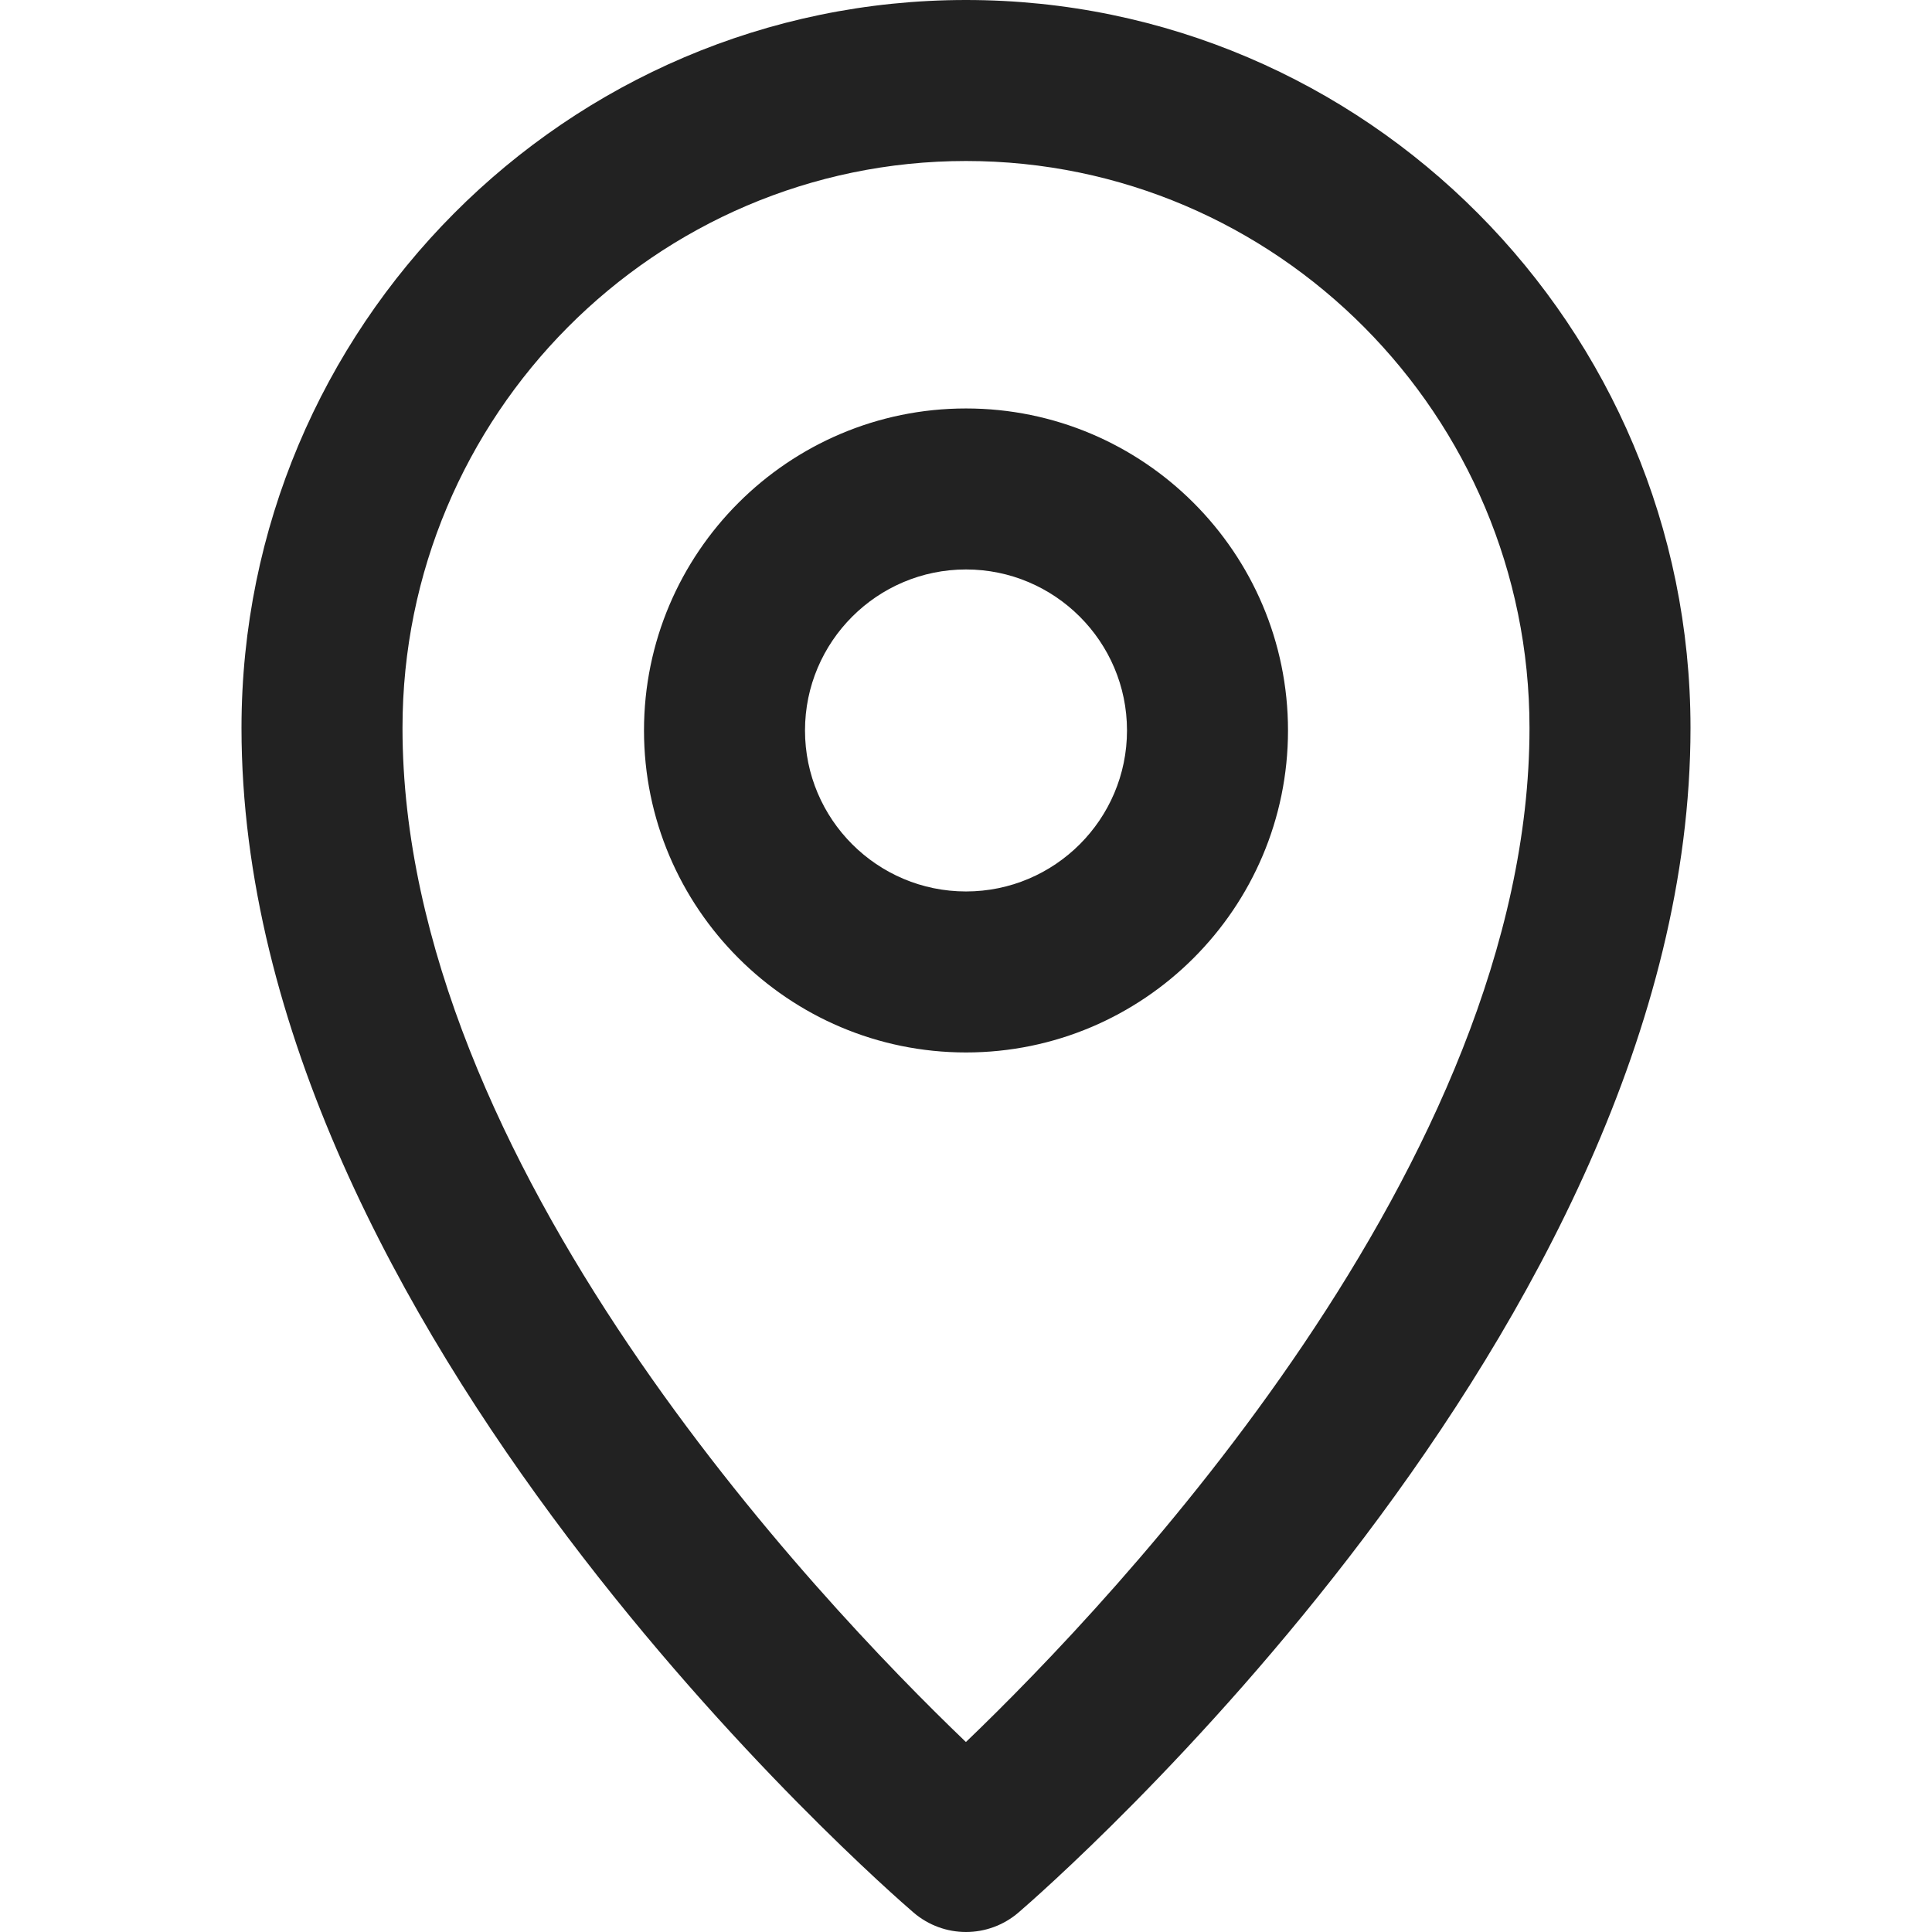 <?xml version="1.0" encoding="UTF-8"?>
<svg  viewBox="0 0 24 24" version="1.1" xmlns="http://www.w3.org/2000/svg" xmlns:xlink="http://www.w3.org/1999/xlink">
    <title>Icons/Basic icons/map-location</title>
    <g  id="Icons/Basic-icons/map-location" stroke="none" stroke-width="1" fill="none" fill-rule="evenodd">
        <path d="M12,0 C16.963,0 21,4.057 21,9.043 C21,16.504 12.992,23.466 12.651,23.759 C12.464,23.919 12.232,24 12,24 C11.768,24 11.536,23.919 11.349,23.759 C11.008,23.466 3,16.504 3,9.043 C3,4.057 7.037,0 12,0 Z M12,2 C8.141,2 5,5.16 5,9.043 C5,14.445 10.148,19.866 11.999,21.64 C13.85,19.864 19,14.435 19,9.043 C19,5.16 15.859,2 12,2 Z M12,5.074 C14.206,5.074 16,6.868 16,9.074 C16,11.28 14.206,13.074 12,13.074 C9.794,13.074 8,11.28 8,9.074 C8,6.868 9.794,5.074 12,5.074 Z M12,7.074 C10.897,7.074 10,7.971 10,9.074 C10,10.177 10.897,11.074 12,11.074 C13.103,11.074 14,10.177 14,9.074 C14,7.971 13.103,7.074 12,7.074 Z"  id="Combined-Shape" fill="#222222"></path>
    </g>
</svg>
